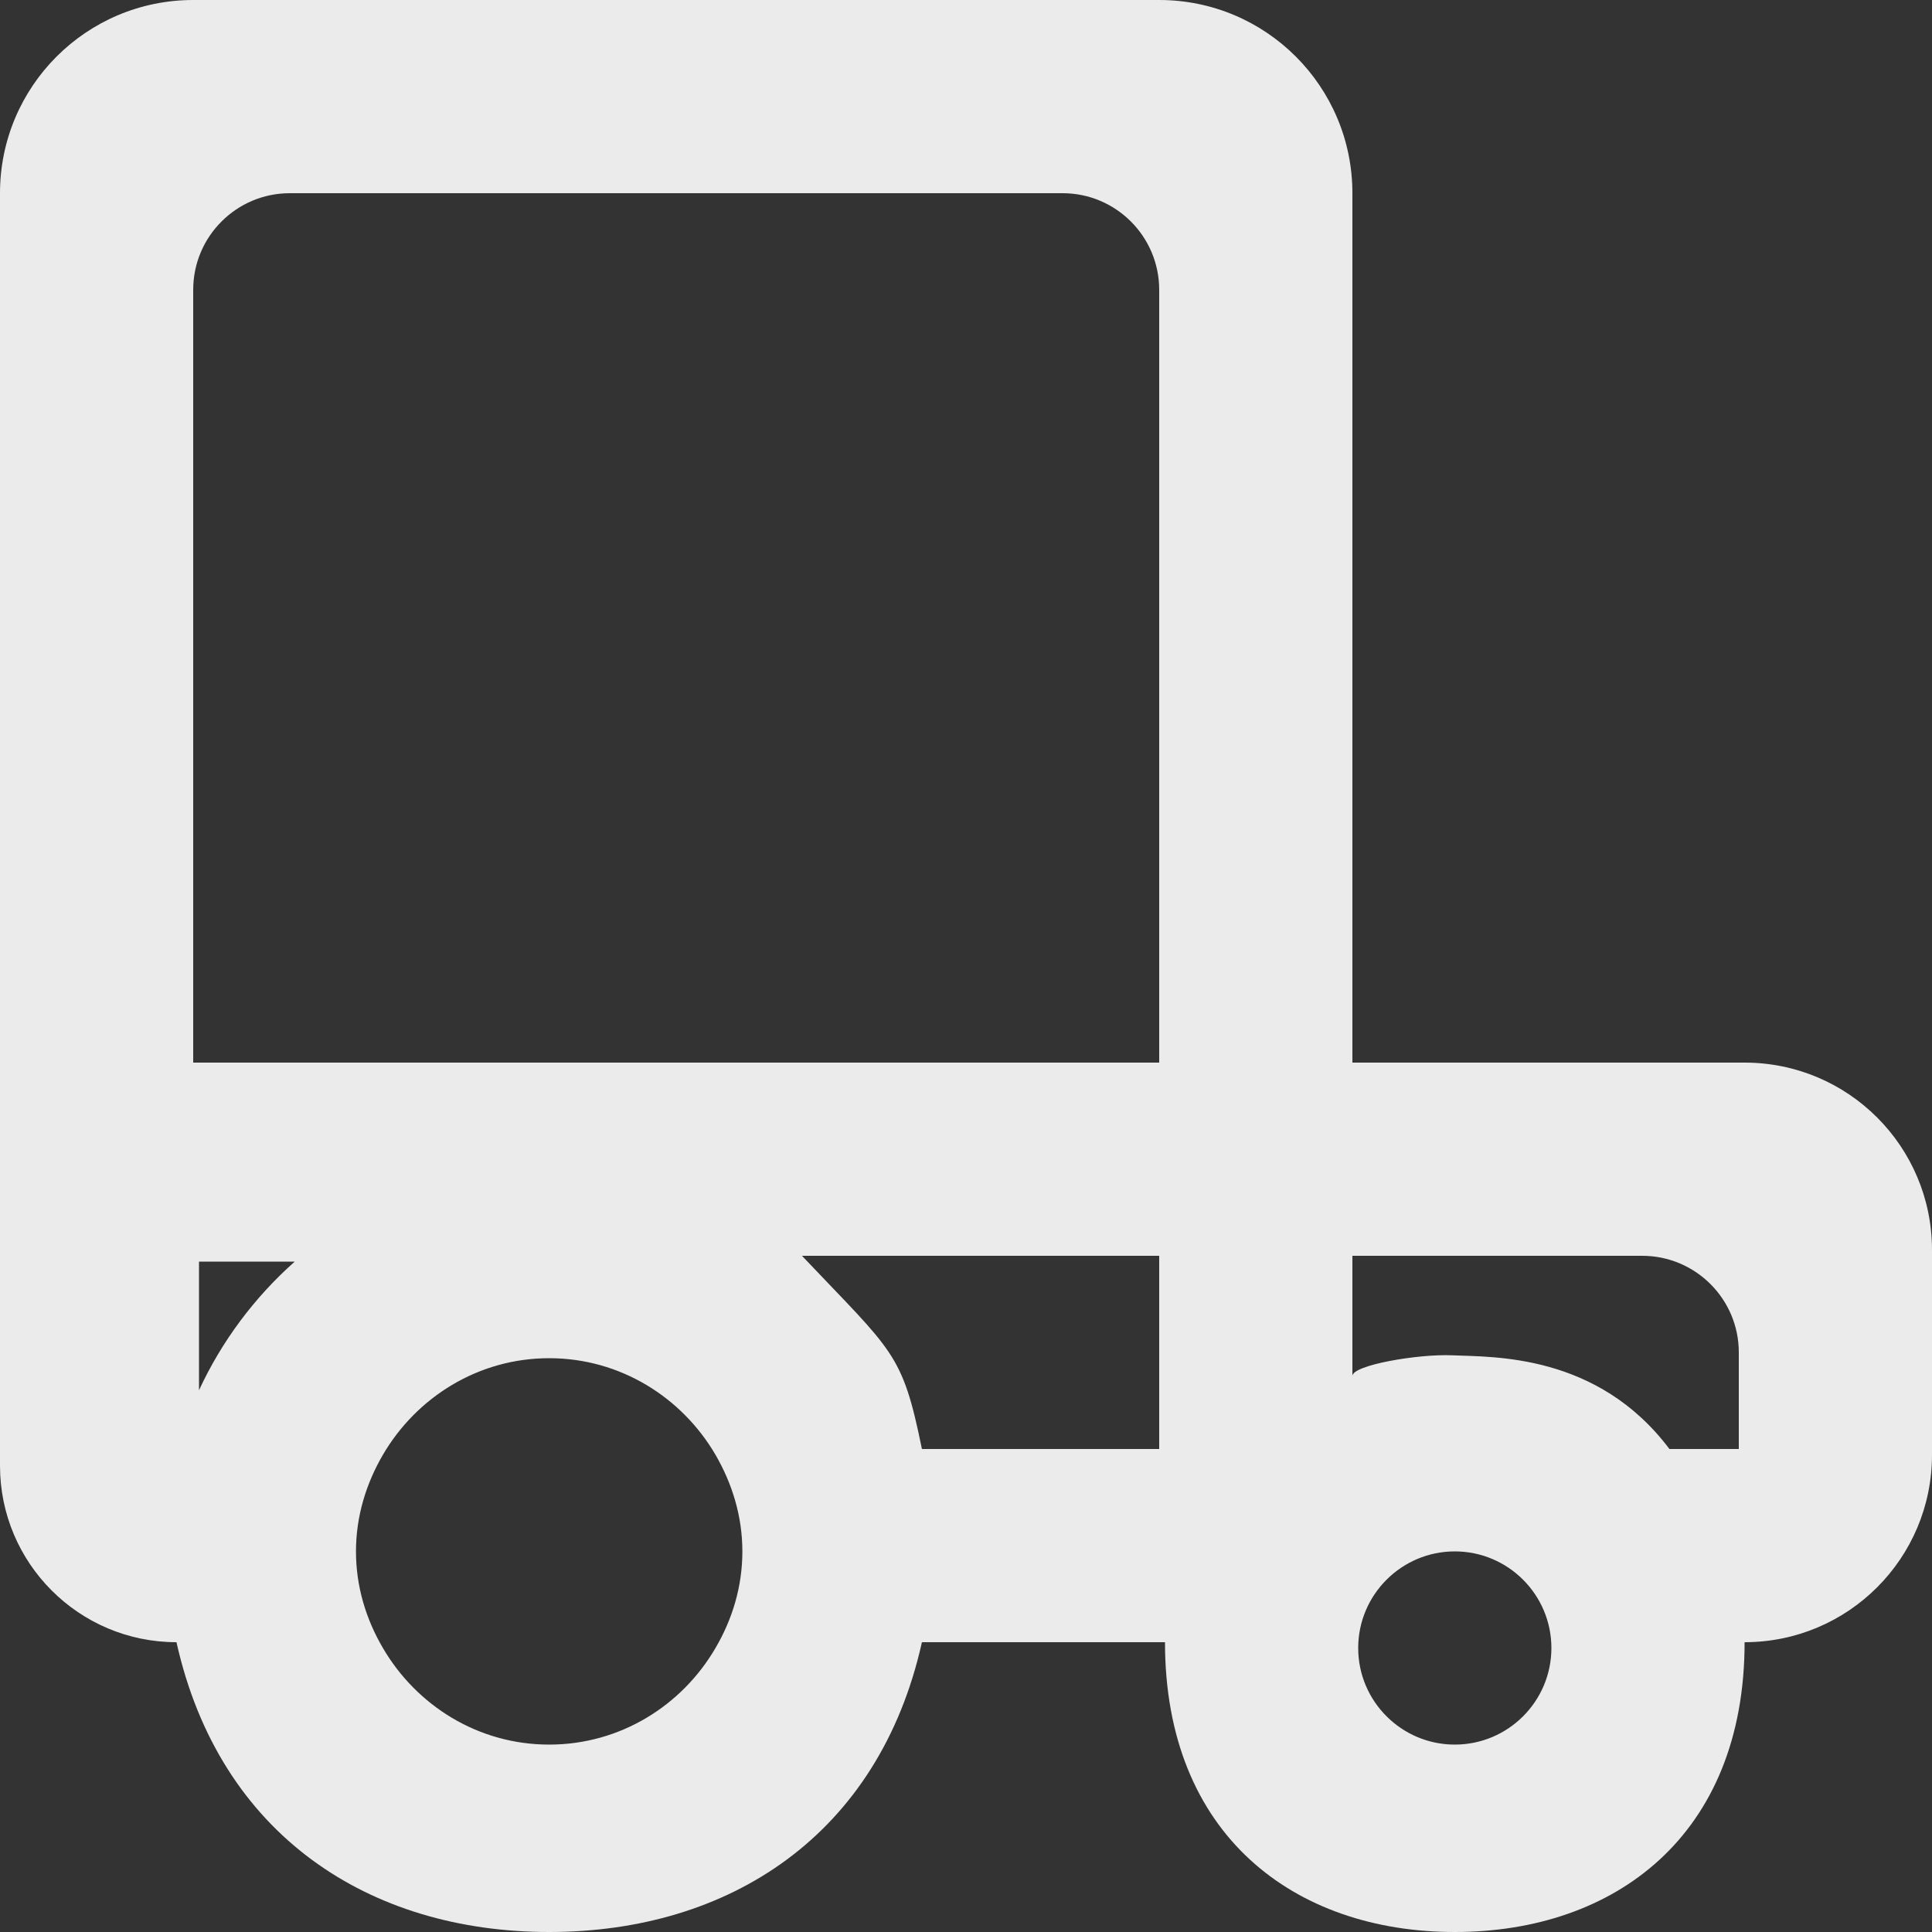 <!-- Generated by IcoMoon.io -->
<svg version="1.1" xmlns="http://www.w3.org/2000/svg" width="32" height="32" viewBox="0 0 32 32">
<rect x="0" y="0" width="32" height="32" fill="#333333" stroke="none"/>
<title>as-car_round-2</title>
<path fill="#ebebeb" d="M28.8 24h-1.149c-1.194-1.587-2.923-1.522-3.603-1.552-0.563-0.024-1.648 0.163-1.648 0.342v-1.99h4.8c0.883 0 1.6 0.717 1.6 1.6v1.6zM24.096 28.896c-0.882 0-1.6-0.717-1.6-1.6 0-0.882 0.718-1.6 1.6-1.6 0.883 0 1.6 0.718 1.6 1.6 0 0.883-0.717 1.6-1.6 1.6zM15.27 24c-0.326-1.6-0.47-1.6-1.987-3.2h5.917v3.2h-3.93zM11.851 27.296c-0.555 0.952-1.576 1.6-2.755 1.6-1.178 0-2.198-0.648-2.754-1.6-0.277-0.472-0.446-1.014-0.446-1.6 0-0.584 0.17-1.126 0.446-1.6 0.555-0.95 1.576-1.6 2.754-1.6 1.179 0 2.2 0.65 2.755 1.6 0.275 0.474 0.445 1.016 0.445 1.6 0 0.586-0.168 1.128-0.445 1.6zM3.296 23.027v-2.131h1.586c-0.664 0.589-1.208 1.314-1.586 2.131zM19.2 17.6h-16v-12.8c0-0.883 0.717-1.6 1.6-1.6h12.8c0.883 0 1.6 0.717 1.6 1.6v12.8zM22.4 17.6v-14.4c0-1.768-1.432-3.2-3.2-3.2h-16c-1.768 0-3.2 1.432-3.2 3.2v21.077c0 1.614 1.309 2.923 2.923 2.923 0.714 3.2 3.195 4.8 6.173 4.8 2.979 0 5.461-1.6 6.174-4.8h4.026c0 3.2 2.15 4.8 4.8 4.8 2.651 0 4.8-1.6 4.8-4.8 1.715 0 3.104-1.389 3.104-3.104v-3.392c0-1.715-1.389-3.104-3.104-3.104h-6.496z"></path>
</svg>
